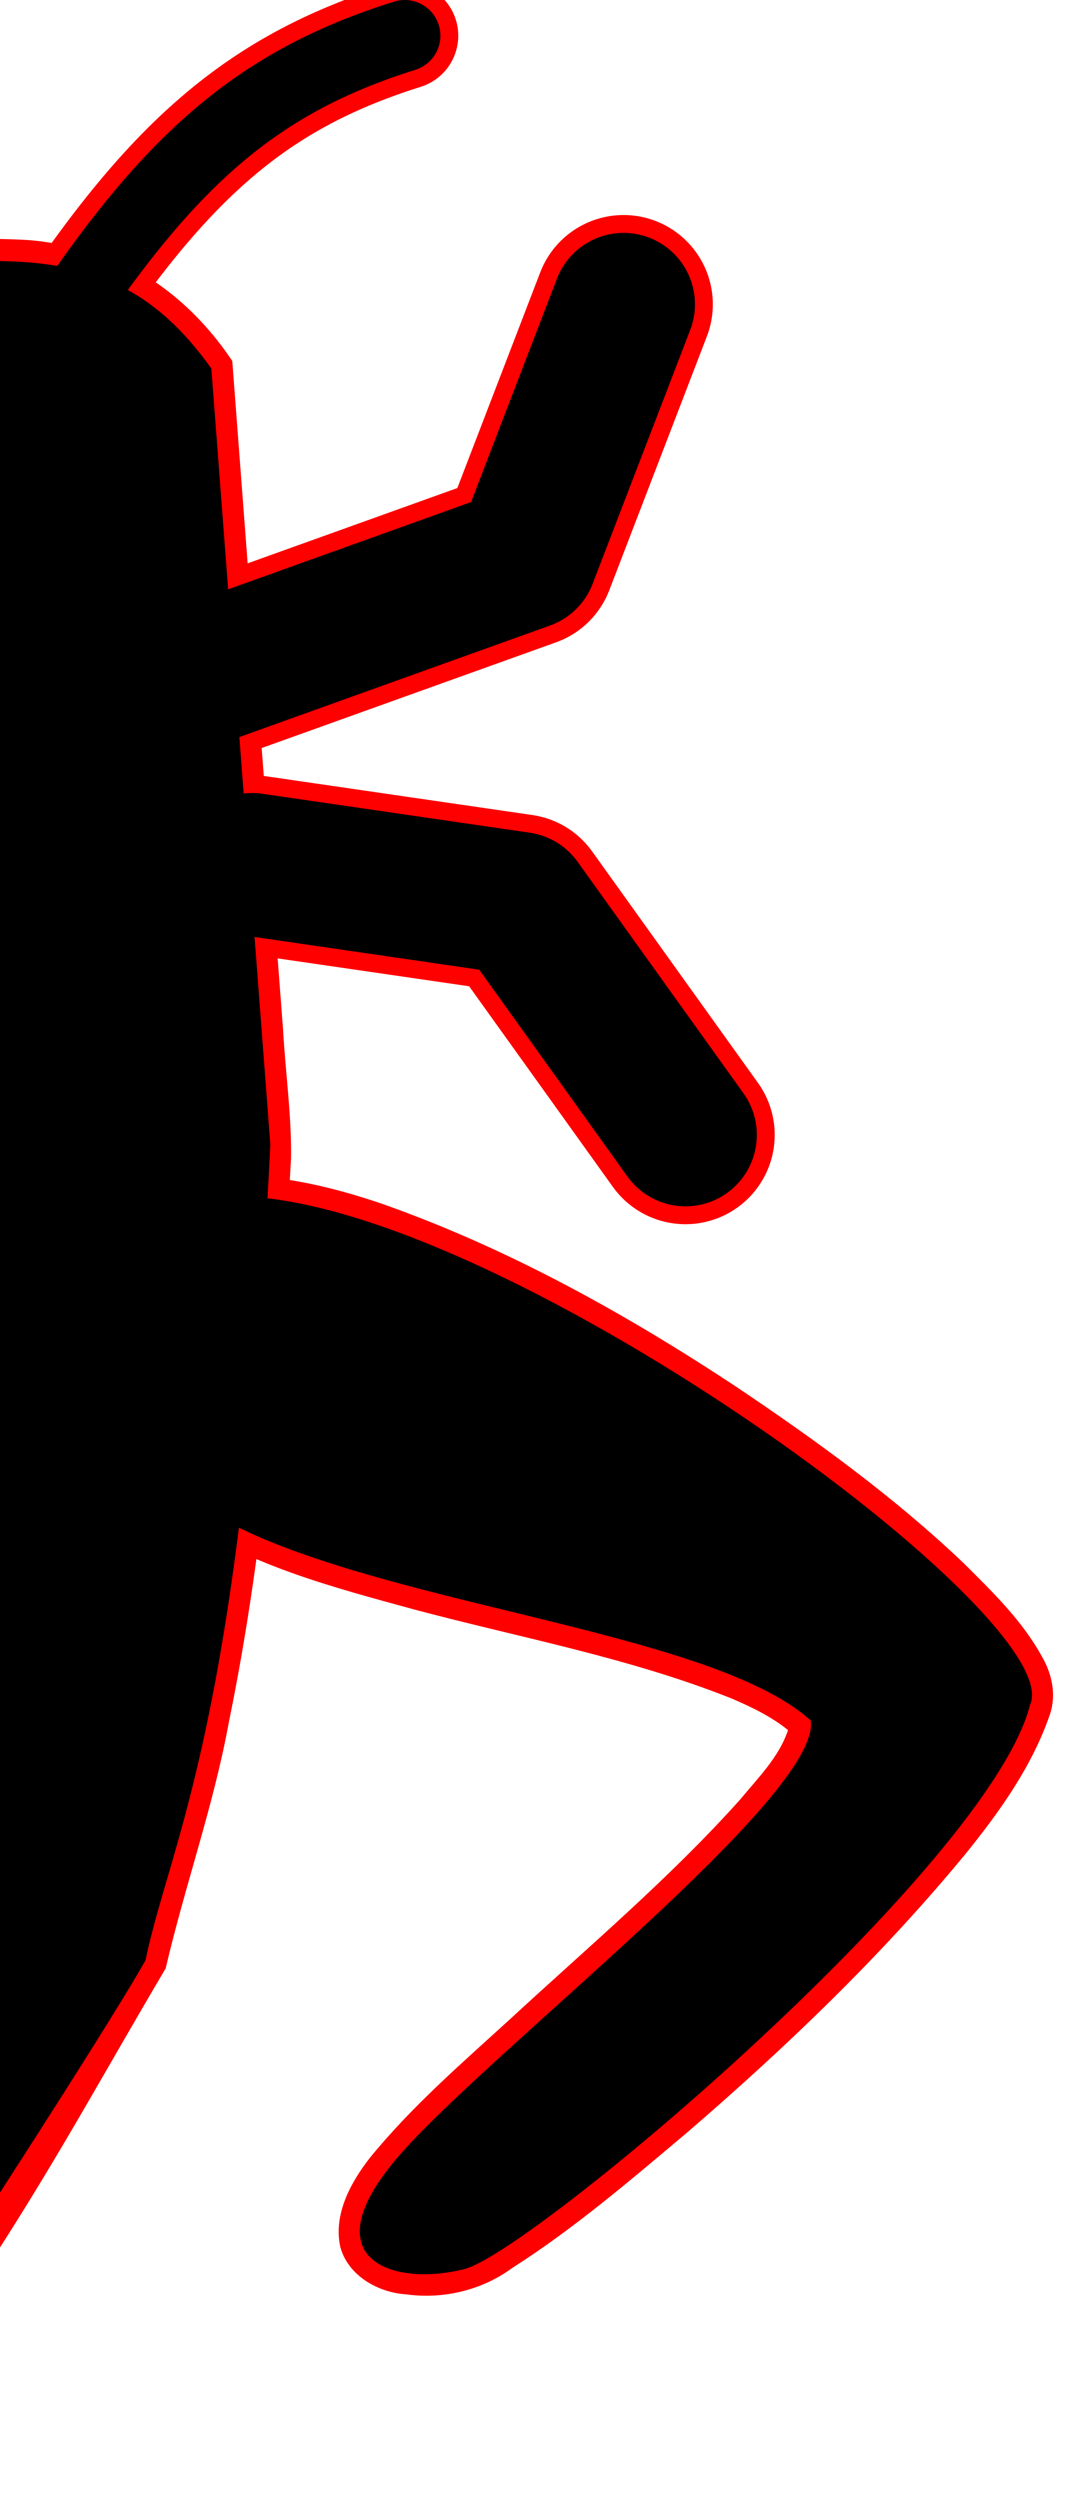 <?xml version="1.0" encoding="UTF-8" standalone="no"?>
<svg
   xmlns:dc="http://purl.org/dc/elements/1.1/"
   xmlns:cc="http://creativecommons.org/ns#"
   xmlns:rdf="http://www.w3.org/1999/02/22-rdf-syntax-ns#"
   xmlns:svg="http://www.w3.org/2000/svg"
   xmlns="http://www.w3.org/2000/svg"
   xmlns:sodipodi="http://sodipodi.sourceforge.net/DTD/sodipodi-0.dtd"
   xmlns:inkscape="http://www.inkscape.org/namespaces/inkscape"
   width="300"
   height="700"
   viewBox="0 0 79.375 185.208"
   version="1.1"
   id="svg8"
   inkscape:version="1.0.1 (c497b03c, 2020-09-10)"
   sodipodi:docname="grasshopper-tile.svg"
   inkscape:export-filename="/Users/tass/bee.png"
   inkscape:export-xdpi="96"
   inkscape:export-ydpi="96">
  <defs
     id="defs2" />
  <sodipodi:namedview
     id="base"
     pagecolor="#ffffff"
     bordercolor="#666666"
     borderopacity="1.0"
     inkscape:pageopacity="0.0"
     inkscape:pageshadow="2"
     inkscape:zoom="1.144813"
     inkscape:cx="107.49535"
     inkscape:cy="333.28815"
     inkscape:document-units="px"
     inkscape:current-layer="g9100"
     showgrid="false"
     showguides="false"
     inkscape:guide-bbox="true"
     inkscape:lockguides="false"
     units="px"
     inkscape:window-width="1860"
     inkscape:window-height="1287"
     inkscape:window-x="0"
     inkscape:window-y="22"
     inkscape:window-maximized="0"
     inkscape:document-rotation="0">
    <sodipodi:guide
       position="105.833,0"
       orientation="1,0"
       id="guide954"
       inkscape:locked="false"
       inkscape:label=""
       inkscape:color="rgb(0,0,255)" />
    <sodipodi:guide
       position="97.896,0"
       orientation="1,0"
       id="guide4710"
       inkscape:locked="false"
       inkscape:label=""
       inkscape:color="rgb(0,0,255)" />
    <sodipodi:guide
       position="113.771,0"
       orientation="1,0"
       id="guide4712"
       inkscape:locked="false"
       inkscape:label=""
       inkscape:color="rgb(0,0,255)" />
  </sodipodi:namedview>
  <g
     inkscape:label="tile"
     inkscape:groupmode="layer"
     id="g9100"
     transform="translate(0,-32.417)"
     style="display:inline">
    <g
       transform="matrix(0.907,0,0,1.251,80.071,-1.748)"
       style="stroke-width:0.939"
       id="g8888" />
    <g
       transform="matrix(0.907,0,0,1.251,80.071,-1.748)"
       id="g8892">
      <g
         id="g8890" />
    </g>
    <g
       transform="matrix(0.907,0,0,1.251,80.071,-1.748)"
       style="display:inline;stroke-width:0.939"
       id="g8894" />
    <g
       transform="matrix(0.907,0,0,1.251,80.071,-1.748)"
       id="g8898"
       style="display:inline">
      <g
         id="g8896" />
    </g>
    <path
       id="path8900"
       style="fill:#ff0000;fill-opacity:1;stroke:none;stroke-width:0.218px;stroke-linecap:butt;stroke-linejoin:miter;stroke-opacity:1"
       d="M 0,50.666 V 198.909 c 4.673,-7.303 7.868,-13.215 12.281,-20.679 1.422,-6.121 3.555,-12.061 4.684,-18.253 2.816,-13.732 3.817,-27.753 4.604,-41.725 0.05,-3.193 -0.414,-6.364 -0.589,-9.548 C 19.726,92.19 18.468,75.675 17.215,59.16 14.479,55.044 10.323,51.65 5.376,50.724 3.09,50.23 2.33,50.173 0,50.121 Z"
       sodipodi:nodetypes="cccccccccc" />
    <path
       style="fill:none;stroke:#ff0000;stroke-width:7.938;stroke-linecap:round;stroke-linejoin:miter;stroke-miterlimit:4;stroke-dasharray:none;stroke-opacity:1"
       d="M 3.023,58.695 C 12.033,44.611 18.693,38.614 29.994,35.062"
       id="path8902"
       sodipodi:nodetypes="cc" />
    <path
       style="fill:none;stroke:#ff0000;stroke-width:13.229;stroke-linecap:round;stroke-linejoin:round;stroke-miterlimit:4;stroke-dasharray:none;stroke-opacity:1"
       d="M 15.866,82.07 38.981,73.773 46.215,54.961"
       id="path8904"
       sodipodi:nodetypes="ccc" />
    <path
       style="fill:none;stroke:#ff0000;stroke-width:13.229;stroke-linecap:round;stroke-linejoin:round;stroke-miterlimit:4;stroke-dasharray:none;stroke-opacity:1"
       d="M 18.692,96.455 38.507,99.34 50.801,116.491"
       id="path8906"
       sodipodi:nodetypes="ccc" />
    <path
       id="path8908"
       style="fill:#ff0000;fill-opacity:1;stroke:none;stroke-width:0.218px;stroke-linecap:butt;stroke-linejoin:miter;stroke-opacity:1"
       d="m 16.725,119.465 c -0.838,0.044 -2.011,-0.049 -2.348,0.934 -0.242,1.937 -0.242,3.921 -0.391,5.876 -0.349,6.106 -0.697,12.213 -1.046,18.319 5.291,3.738 11.657,5.384 17.817,7.069 7.851,2.087 15.861,3.553 23.432,6.564 1.436,0.61 2.967,1.341 4.215,2.355 -0.67,2.003 -2.224,3.535 -3.538,5.13 -5.238,5.847 -11.266,10.928 -17.033,16.254 -3.611,3.295 -7.34,6.514 -10.433,10.317 -1.428,1.838 -2.703,4.187 -2.18,6.584 0.583,2.143 2.805,3.388 4.913,3.517 2.734,0.373 5.59,-0.313 7.821,-1.95 4.628,-2.951 8.806,-6.538 12.998,-10.065 7.377,-6.356 14.439,-13.128 20.637,-20.653 2.535,-3.138 4.938,-6.505 6.244,-10.357 0.461,-1.427 0.127,-2.956 -0.611,-4.224 -1.455,-2.657 -3.666,-4.796 -5.794,-6.913 -5.172,-4.924 -10.981,-9.126 -16.9,-13.099 -8.181,-5.401 -16.834,-10.208 -26.096,-13.489 -3.761,-1.294 -7.706,-2.222 -11.705,-2.17 z" />
    <g
       transform="matrix(-0.907,0,0,1.251,-80.071,-1.748)"
       style="stroke-width:0.939"
       id="g8910" />
    <g
       transform="matrix(-0.907,0,0,1.251,-80.071,-1.748)"
       id="g8914">
      <g
         id="g8912" />
    </g>
    <g
       transform="matrix(-0.907,0,0,1.251,-80.071,-1.748)"
       style="display:inline;stroke-width:0.939"
       id="g8916" />
    <g
       transform="matrix(-0.907,0,0,1.251,-80.071,-1.748)"
       id="g8920"
       style="display:inline">
      <g
         id="g8918" />
    </g>
    <g
       transform="matrix(0.907,0,0,1.251,80.071,-1.748)"
       style="stroke-width:0.939"
       id="g8922" />
    <g
       transform="matrix(0.907,0,0,1.251,80.071,-1.748)"
       id="g8926">
      <g
         id="g8924" />
    </g>
    <g
       transform="matrix(0.907,0,0,1.251,80.071,-1.748)"
       style="display:inline;stroke-width:0.939"
       id="g8928" />
    <g
       transform="matrix(0.907,0,0,1.251,80.071,-1.748)"
       id="g8932"
       style="display:inline">
      <g
         id="g8930" />
    </g>
    <g
       transform="matrix(-0.907,0,0,1.251,-80.071,-1.748)"
       style="stroke-width:0.939"
       id="g8934" />
    <g
       transform="matrix(-0.907,0,0,1.251,-80.071,-1.748)"
       id="g8938">
      <g
         id="g8936" />
    </g>
    <g
       transform="matrix(-0.907,0,0,1.251,-80.071,-1.748)"
       style="display:inline;stroke-width:0.939"
       id="g8940" />
    <g
       transform="matrix(-0.907,0,0,1.251,-80.071,-1.748)"
       id="g8944"
       style="display:inline">
      <g
         id="g8942" />
    </g>
    <g
       transform="matrix(-0.907,0,0,1.251,-80.071,-1.748)"
       style="stroke-width:0.939"
       id="g8946" />
    <g
       transform="matrix(-0.907,0,0,1.251,-80.071,-1.748)"
       id="g8950">
      <g
         id="g8948" />
    </g>
    <g
       transform="matrix(-0.907,0,0,1.251,-80.071,-1.748)"
       style="display:inline;stroke-width:0.939"
       id="g8952" />
    <g
       transform="matrix(-0.907,0,0,1.251,-80.071,-1.748)"
       id="g8956"
       style="display:inline">
      <g
         id="g8954" />
    </g>
    <g
       transform="matrix(0.907,0,0,1.251,80.071,-1.748)"
       style="stroke-width:0.939"
       id="g8958" />
    <g
       transform="matrix(0.907,0,0,1.251,80.071,-1.748)"
       id="g8962">
      <g
         id="g8960" />
    </g>
    <g
       transform="matrix(0.907,0,0,1.251,80.071,-1.748)"
       style="display:inline;stroke-width:0.939"
       id="g8964" />
    <g
       transform="matrix(0.907,0,0,1.251,80.071,-1.748)"
       id="g8968"
       style="display:inline">
      <g
         id="g8966" />
    </g>
    <g
       transform="matrix(-0.907,0,0,1.251,-80.071,-1.748)"
       style="stroke-width:0.939"
       id="g8970" />
    <g
       transform="matrix(-0.907,0,0,1.251,-80.071,-1.748)"
       id="g8974">
      <g
         id="g8972" />
    </g>
    <g
       transform="matrix(-0.907,0,0,1.251,-80.071,-1.748)"
       style="display:inline;stroke-width:0.939"
       id="g8976" />
    <g
       transform="matrix(-0.907,0,0,1.251,-80.071,-1.748)"
       id="g8980"
       style="display:inline">
      <g
         id="g8978" />
    </g>
    <g
       transform="matrix(0.907,0,0,1.251,80.071,-1.748)"
       style="stroke-width:0.939"
       id="g8982" />
    <g
       transform="matrix(0.907,0,0,1.251,80.071,-1.748)"
       id="g8986">
      <g
         id="g8984" />
    </g>
    <g
       transform="matrix(0.907,0,0,1.251,80.071,-1.748)"
       style="display:inline;stroke-width:0.939"
       id="g8988" />
    <g
       transform="matrix(0.907,0,0,1.251,80.071,-1.748)"
       id="g8992"
       style="display:inline">
      <g
         id="g8990" />
    </g>
    <g
       transform="matrix(-0.907,0,0,1.251,-80.071,-1.748)"
       style="stroke-width:0.939"
       id="g8994" />
    <g
       transform="matrix(-0.907,0,0,1.251,-80.071,-1.748)"
       id="g8998">
      <g
         id="g8996" />
    </g>
    <g
       transform="matrix(-0.907,0,0,1.251,-80.071,-1.748)"
       style="display:inline;stroke-width:0.939"
       id="g9000" />
    <g
       transform="matrix(-0.907,0,0,1.251,-80.071,-1.748)"
       id="g9004"
       style="display:inline">
      <g
         id="g9002" />
    </g>
    <g
       transform="matrix(0.907,0,0,1.251,80.071,-1.748)"
       style="stroke-width:0.939"
       id="g9006" />
    <g
       transform="matrix(0.907,0,0,1.251,80.071,-1.748)"
       id="g9010">
      <g
         id="g9008" />
    </g>
    <g
       transform="matrix(0.907,0,0,1.251,80.071,-1.748)"
       style="display:inline;stroke-width:0.939"
       id="g9012" />
    <g
       transform="matrix(0.907,0,0,1.251,80.071,-1.748)"
       id="g9016"
       style="display:inline">
      <g
         id="g9014" />
    </g>
    <g
       transform="matrix(-0.907,0,0,1.251,-80.071,-1.748)"
       style="stroke-width:0.939"
       id="g9018" />
    <g
       transform="matrix(-0.907,0,0,1.251,-80.071,-1.748)"
       id="g9022">
      <g
         id="g9020" />
    </g>
    <g
       transform="matrix(-0.907,0,0,1.251,-80.071,-1.748)"
       style="display:inline;stroke-width:0.939"
       id="g9024" />
    <g
       transform="matrix(-0.907,0,0,1.251,-80.071,-1.748)"
       id="g9028"
       style="display:inline">
      <g
         id="g9026" />
    </g>
    <g
       transform="matrix(0.907,0,0,1.251,80.071,-1.748)"
       style="stroke-width:0.939"
       id="g9030" />
    <g
       transform="matrix(0.907,0,0,1.251,80.071,-1.748)"
       id="g9034">
      <g
         id="g9032" />
    </g>
    <g
       transform="matrix(0.907,0,0,1.251,80.071,-1.748)"
       style="display:inline;stroke-width:0.939"
       id="g9036" />
    <g
       transform="matrix(0.907,0,0,1.251,80.071,-1.748)"
       id="g9040"
       style="display:inline">
      <g
         id="g9038" />
    </g>
    <g
       transform="matrix(0.907,0,0,1.251,80.071,-1.748)"
       style="stroke-width:0.939"
       id="g9042" />
    <g
       transform="matrix(0.907,0,0,1.251,80.071,-1.748)"
       id="g9046">
      <g
         id="g9044" />
    </g>
    <g
       transform="matrix(0.907,0,0,1.251,80.071,-1.748)"
       style="display:inline;stroke-width:0.939"
       id="g9048" />
    <g
       transform="matrix(0.907,0,0,1.251,80.071,-1.748)"
       id="g9052"
       style="display:inline">
      <g
         id="g9050" />
    </g>
    <g
       transform="matrix(-0.907,0,0,1.251,-80.071,-1.748)"
       style="stroke-width:0.939"
       id="g9054" />
    <g
       transform="matrix(-0.907,0,0,1.251,-80.071,-1.748)"
       id="g9058">
      <g
         id="g9056" />
    </g>
    <g
       transform="matrix(-0.907,0,0,1.251,-80.071,-1.748)"
       style="display:inline;stroke-width:0.939"
       id="g9060" />
    <g
       transform="matrix(-0.907,0,0,1.251,-80.071,-1.748)"
       id="g9064"
       style="display:inline">
      <g
         id="g9062" />
    </g>
    <g
       transform="matrix(0.907,0,0,1.251,80.071,-1.748)"
       style="stroke-width:0.939"
       id="g9066" />
    <g
       transform="matrix(0.907,0,0,1.251,80.071,-1.748)"
       id="g9070">
      <g
         id="g9068" />
    </g>
    <g
       transform="matrix(0.907,0,0,1.251,80.071,-1.748)"
       style="display:inline;stroke-width:0.939"
       id="g9072" />
    <g
       transform="matrix(0.907,0,0,1.251,80.071,-1.748)"
       id="g9076"
       style="display:inline">
      <g
         id="g9074" />
    </g>
    <g
       transform="matrix(-0.907,0,0,1.251,-80.071,-1.748)"
       style="stroke-width:0.939"
       id="g9078" />
    <g
       transform="matrix(-0.907,0,0,1.251,-80.071,-1.748)"
       id="g9082">
      <g
         id="g9080" />
    </g>
    <g
       transform="matrix(-0.907,0,0,1.251,-80.071,-1.748)"
       style="display:inline;stroke-width:0.939"
       id="g9084" />
    <g
       transform="matrix(-0.907,0,0,1.251,-80.071,-1.748)"
       id="g9088"
       style="display:inline">
      <g
         id="g9086" />
    </g>
    <path
       style="fill:none;stroke:#ff0000;stroke-width:7.938;stroke-linecap:round;stroke-linejoin:miter;stroke-miterlimit:4;stroke-dasharray:none;stroke-opacity:1"
       d="M -3.023,58.695 C -12.033,44.611 -18.693,38.614 -29.994,35.062"
       id="path9092"
       sodipodi:nodetypes="cc" />
    <path
       style="fill:none;stroke:#ff0000;stroke-width:13.229;stroke-linecap:round;stroke-linejoin:round;stroke-miterlimit:4;stroke-dasharray:none;stroke-opacity:1"
       d="M -15.866,82.07 -38.981,73.773 -46.215,54.961"
       id="path9094"
       sodipodi:nodetypes="ccc" />
    <path
       style="fill:none;stroke:#ff0000;stroke-width:13.229;stroke-linecap:round;stroke-linejoin:round;stroke-miterlimit:4;stroke-dasharray:none;stroke-opacity:1"
       d="M -18.692,96.455 -38.507,99.34 -50.801,116.491"
       id="path9096"
       sodipodi:nodetypes="ccc" />
    <path
       id="path9098"
       style="fill:#ff0000;fill-opacity:1;stroke:none;stroke-width:0.218px;stroke-linecap:butt;stroke-linejoin:miter;stroke-opacity:1"
       d="m -18.654,119.488 c -7.313,0.611 -14.139,3.615 -20.659,6.789 -10.278,5.172 -19.946,11.556 -28.77,18.938 -3.268,2.777 -6.446,5.765 -8.826,9.36 -0.966,1.476 -1.528,3.39 -0.795,5.086 1.32,4.018 4.026,7.365 6.599,10.647 5.358,6.493 11.471,12.322 17.726,17.94 4.998,4.42 10.139,8.716 15.712,12.399 1.673,1.1 3.616,1.779 5.626,1.817 2.202,0.12 4.714,-0.368 6.146,-2.187 1.249,-1.723 0.922,-4.101 -0.126,-5.837 -1.794,-3.387 -4.799,-5.876 -7.491,-8.523 -7.454,-7.014 -15.454,-13.495 -22.231,-21.201 -1.067,-1.265 -2.12,-2.617 -2.69,-4.179 3.15,-2.19 6.86,-3.4 10.488,-4.455 9.779,-2.928 20.089,-4.464 29.58,-8.444 1.906,-0.83 3.734,-1.842 5.426,-3.051 -0.475,-8.317 -0.95,-16.634 -1.422,-24.951 -1.428,-0.118 -2.86,-0.232 -4.293,-0.148 z" />
    <path
       id="path9114"
       style="fill:#ff0000;fill-opacity:1;stroke:none;stroke-width:0.218px;stroke-linecap:butt;stroke-linejoin:miter;stroke-opacity:1"
       d="M 0,50.666 V 198.909 c -4.673,-7.303 -7.868,-13.215 -12.281,-20.679 -1.422,-6.121 -3.555,-12.061 -4.684,-18.253 -2.816,-13.732 -3.817,-27.753 -4.604,-41.725 -0.05,-3.193 0.414,-6.364 0.589,-9.548 1.255,-16.515 2.513,-33.03 3.766,-49.545 2.736,-4.117 6.892,-7.51 11.839,-8.436 C -3.09,50.23 -2.33,50.173 0,50.121 Z"
       sodipodi:nodetypes="cccccccccc" />
  </g>
  <g
     inkscape:label="bug"
     inkscape:groupmode="layer"
     id="layer1"
     transform="translate(0,-32.417)"
     style="display:inline">
    <g
       transform="matrix(0.907,0,0,1.251,80.071,-1.748)"
       style="stroke-width:0.939"
       id="g4730" />
    <g
       transform="matrix(0.907,0,0,1.251,80.071,-1.748)"
       id="g952">
      <g
         id="g950" />
    </g>
    <g
       transform="matrix(0.907,0,0,1.251,80.071,-1.748)"
       style="display:inline;stroke-width:0.939"
       id="g875" />
    <g
       transform="matrix(0.907,0,0,1.251,80.071,-1.748)"
       id="g879"
       style="display:inline">
      <g
         id="g877" />
    </g>
    <path
       style="fill:#000000;fill-opacity:1;stroke:none;stroke-width:0.218px;stroke-linecap:butt;stroke-linejoin:miter;stroke-opacity:1"
       d="m 0,51.756 c 6.808,0.095 11.452,2.034 15.665,7.966 l 4.372,57.493 c -2.143,43.223 -7.417,51.517 -9.249,60.417 C 8.326,181.984 0,194.837 0,194.837 Z"
       id="path941"
       sodipodi:nodetypes="cccccc" />
    <path
       style="fill:none;stroke:#000000;stroke-width:5.292;stroke-linecap:round;stroke-linejoin:miter;stroke-miterlimit:4;stroke-dasharray:none;stroke-opacity:1"
       d="M 3.023,58.695 C 12.033,44.611 18.693,38.614 29.994,35.062"
       id="path943"
       sodipodi:nodetypes="cc" />
    <path
       style="fill:none;stroke:#000000;stroke-width:10.583;stroke-linecap:round;stroke-linejoin:round;stroke-miterlimit:4;stroke-dasharray:none;stroke-opacity:1"
       d="M 15.866,82.07 38.981,73.773 46.215,54.961"
       id="path1604"
       sodipodi:nodetypes="ccc" />
    <path
       style="fill:none;stroke:#000000;stroke-width:10.583;stroke-linecap:round;stroke-linejoin:round;stroke-miterlimit:4;stroke-dasharray:none;stroke-opacity:1"
       d="M 18.692,96.455 38.507,99.34 50.801,116.491"
       id="path1606"
       sodipodi:nodetypes="ccc" />
    <path
       style="fill:#000000;fill-opacity:1;stroke:none;stroke-width:0.218px;stroke-linecap:butt;stroke-linejoin:miter;stroke-opacity:1"
       d="m 15.866,121.115 c 18.198,-1.854 63.596,30.946 60.469,37.61 -3.044,11.945 -36.804,40.465 -41.906,41.779 -5.102,1.315 -11.492,-0.555 -5.053,-8.162 6.439,-7.608 31.513,-26.844 30.709,-32.468 -7.817,-7.097 -34.955,-8.738 -45.511,-16.094 z"
       id="path1608"
       sodipodi:nodetypes="cczzccc" />
    <g
       transform="matrix(-0.907,0,0,1.251,-80.071,-1.748)"
       style="stroke-width:0.939"
       id="g1620" />
    <g
       transform="matrix(-0.907,0,0,1.251,-80.071,-1.748)"
       id="g1624">
      <g
         id="g1622" />
    </g>
    <g
       transform="matrix(-0.907,0,0,1.251,-80.071,-1.748)"
       style="display:inline;stroke-width:0.939"
       id="g1626" />
    <g
       transform="matrix(-0.907,0,0,1.251,-80.071,-1.748)"
       id="g1630"
       style="display:inline">
      <g
         id="g1628" />
    </g>
    <g
       transform="matrix(0.907,0,0,1.251,80.071,-1.748)"
       style="stroke-width:0.939"
       id="g1642" />
    <g
       transform="matrix(0.907,0,0,1.251,80.071,-1.748)"
       id="g1646">
      <g
         id="g1644" />
    </g>
    <g
       transform="matrix(0.907,0,0,1.251,80.071,-1.748)"
       style="display:inline;stroke-width:0.939"
       id="g1648" />
    <g
       transform="matrix(0.907,0,0,1.251,80.071,-1.748)"
       id="g1652"
       style="display:inline">
      <g
         id="g1650" />
    </g>
    <g
       transform="matrix(-0.907,0,0,1.251,-80.071,-1.748)"
       style="stroke-width:0.939"
       id="g1664" />
    <g
       transform="matrix(-0.907,0,0,1.251,-80.071,-1.748)"
       id="g1668">
      <g
         id="g1666" />
    </g>
    <g
       transform="matrix(-0.907,0,0,1.251,-80.071,-1.748)"
       style="display:inline;stroke-width:0.939"
       id="g1670" />
    <g
       transform="matrix(-0.907,0,0,1.251,-80.071,-1.748)"
       id="g1674"
       style="display:inline">
      <g
         id="g1672" />
    </g>
    <g
       transform="matrix(-0.907,0,0,1.251,-80.071,-1.748)"
       style="stroke-width:0.939"
       id="g1676" />
    <g
       transform="matrix(-0.907,0,0,1.251,-80.071,-1.748)"
       id="g1680">
      <g
         id="g1678" />
    </g>
    <g
       transform="matrix(-0.907,0,0,1.251,-80.071,-1.748)"
       style="display:inline;stroke-width:0.939"
       id="g1682" />
    <g
       transform="matrix(-0.907,0,0,1.251,-80.071,-1.748)"
       id="g1686"
       style="display:inline">
      <g
         id="g1684" />
    </g>
    <g
       transform="matrix(0.907,0,0,1.251,80.071,-1.748)"
       style="stroke-width:0.939"
       id="g1698" />
    <g
       transform="matrix(0.907,0,0,1.251,80.071,-1.748)"
       id="g1702">
      <g
         id="g1700" />
    </g>
    <g
       transform="matrix(0.907,0,0,1.251,80.071,-1.748)"
       style="display:inline;stroke-width:0.939"
       id="g1704" />
    <g
       transform="matrix(0.907,0,0,1.251,80.071,-1.748)"
       id="g1708"
       style="display:inline">
      <g
         id="g1706" />
    </g>
    <g
       transform="matrix(-0.907,0,0,1.251,-80.071,-1.748)"
       style="stroke-width:0.939"
       id="g1710" />
    <g
       transform="matrix(-0.907,0,0,1.251,-80.071,-1.748)"
       id="g1714">
      <g
         id="g1712" />
    </g>
    <g
       transform="matrix(-0.907,0,0,1.251,-80.071,-1.748)"
       style="display:inline;stroke-width:0.939"
       id="g1716" />
    <g
       transform="matrix(-0.907,0,0,1.251,-80.071,-1.748)"
       id="g1720"
       style="display:inline">
      <g
         id="g1718" />
    </g>
    <g
       transform="matrix(0.907,0,0,1.251,80.071,-1.748)"
       style="stroke-width:0.939"
       id="g1732" />
    <g
       transform="matrix(0.907,0,0,1.251,80.071,-1.748)"
       id="g1736">
      <g
         id="g1734" />
    </g>
    <g
       transform="matrix(0.907,0,0,1.251,80.071,-1.748)"
       style="display:inline;stroke-width:0.939"
       id="g1738" />
    <g
       transform="matrix(0.907,0,0,1.251,80.071,-1.748)"
       id="g1742"
       style="display:inline">
      <g
         id="g1740" />
    </g>
    <g
       transform="matrix(-0.907,0,0,1.251,-80.071,-1.748)"
       style="stroke-width:0.939"
       id="g1805" />
    <g
       transform="matrix(-0.907,0,0,1.251,-80.071,-1.748)"
       id="g1809">
      <g
         id="g1807" />
    </g>
    <g
       transform="matrix(-0.907,0,0,1.251,-80.071,-1.748)"
       style="display:inline;stroke-width:0.939"
       id="g1811" />
    <g
       transform="matrix(-0.907,0,0,1.251,-80.071,-1.748)"
       id="g1815"
       style="display:inline">
      <g
         id="g1813" />
    </g>
    <g
       transform="matrix(0.907,0,0,1.251,80.071,-1.748)"
       style="stroke-width:0.939"
       id="g1827" />
    <g
       transform="matrix(0.907,0,0,1.251,80.071,-1.748)"
       id="g1831">
      <g
         id="g1829" />
    </g>
    <g
       transform="matrix(0.907,0,0,1.251,80.071,-1.748)"
       style="display:inline;stroke-width:0.939"
       id="g1833" />
    <g
       transform="matrix(0.907,0,0,1.251,80.071,-1.748)"
       id="g1837"
       style="display:inline">
      <g
         id="g1835" />
    </g>
    <g
       transform="matrix(-0.907,0,0,1.251,-80.071,-1.748)"
       style="stroke-width:0.939"
       id="g1839" />
    <g
       transform="matrix(-0.907,0,0,1.251,-80.071,-1.748)"
       id="g1843">
      <g
         id="g1841" />
    </g>
    <g
       transform="matrix(-0.907,0,0,1.251,-80.071,-1.748)"
       style="display:inline;stroke-width:0.939"
       id="g1845" />
    <g
       transform="matrix(-0.907,0,0,1.251,-80.071,-1.748)"
       id="g1849"
       style="display:inline">
      <g
         id="g1847" />
    </g>
    <g
       transform="matrix(0.907,0,0,1.251,80.071,-1.748)"
       style="stroke-width:0.939"
       id="g1851" />
    <g
       transform="matrix(0.907,0,0,1.251,80.071,-1.748)"
       id="g1855">
      <g
         id="g1853" />
    </g>
    <g
       transform="matrix(0.907,0,0,1.251,80.071,-1.748)"
       style="display:inline;stroke-width:0.939"
       id="g1857" />
    <g
       transform="matrix(0.907,0,0,1.251,80.071,-1.748)"
       id="g1861"
       style="display:inline">
      <g
         id="g1859" />
    </g>
    <g
       transform="matrix(0.907,0,0,1.251,80.071,-1.748)"
       style="stroke-width:0.939"
       id="g1863" />
    <g
       transform="matrix(0.907,0,0,1.251,80.071,-1.748)"
       id="g1867">
      <g
         id="g1865" />
    </g>
    <g
       transform="matrix(0.907,0,0,1.251,80.071,-1.748)"
       style="display:inline;stroke-width:0.939"
       id="g1869" />
    <g
       transform="matrix(0.907,0,0,1.251,80.071,-1.748)"
       id="g1873"
       style="display:inline">
      <g
         id="g1871" />
    </g>
    <g
       transform="matrix(-0.907,0,0,1.251,-80.071,-1.748)"
       style="stroke-width:0.939"
       id="g1875" />
    <g
       transform="matrix(-0.907,0,0,1.251,-80.071,-1.748)"
       id="g1879">
      <g
         id="g1877" />
    </g>
    <g
       transform="matrix(-0.907,0,0,1.251,-80.071,-1.748)"
       style="display:inline;stroke-width:0.939"
       id="g1881" />
    <g
       transform="matrix(-0.907,0,0,1.251,-80.071,-1.748)"
       id="g1885"
       style="display:inline">
      <g
         id="g1883" />
    </g>
    <g
       transform="matrix(0.907,0,0,1.251,80.071,-1.748)"
       style="stroke-width:0.939"
       id="g1887" />
    <g
       transform="matrix(0.907,0,0,1.251,80.071,-1.748)"
       id="g1891">
      <g
         id="g1889" />
    </g>
    <g
       transform="matrix(0.907,0,0,1.251,80.071,-1.748)"
       style="display:inline;stroke-width:0.939"
       id="g1893" />
    <g
       transform="matrix(0.907,0,0,1.251,80.071,-1.748)"
       id="g1897"
       style="display:inline">
      <g
         id="g1895" />
    </g>
    <g
       transform="matrix(-0.907,0,0,1.251,-80.071,-1.748)"
       style="stroke-width:0.939"
       id="g1899" />
    <g
       transform="matrix(-0.907,0,0,1.251,-80.071,-1.748)"
       id="g1903">
      <g
         id="g1901" />
    </g>
    <g
       transform="matrix(-0.907,0,0,1.251,-80.071,-1.748)"
       style="display:inline;stroke-width:0.939"
       id="g1905" />
    <g
       transform="matrix(-0.907,0,0,1.251,-80.071,-1.748)"
       id="g1909"
       style="display:inline">
      <g
         id="g1907" />
    </g>
    <path
       style="fill:#000000;fill-opacity:1;stroke:none;stroke-width:0.218px;stroke-linecap:butt;stroke-linejoin:miter;stroke-opacity:1"
       d="m 0,51.756 c -6.808,0.095 -11.452,2.034 -15.665,7.966 l -4.372,57.493 c 2.143,43.223 7.417,51.517 9.249,60.417 C -8.326,181.984 0,194.837 0,194.837 Z"
       id="path8418"
       sodipodi:nodetypes="cccccc" />
    <path
       style="fill:none;stroke:#000000;stroke-width:5.292;stroke-linecap:round;stroke-linejoin:miter;stroke-miterlimit:4;stroke-dasharray:none;stroke-opacity:1"
       d="M -3.023,58.695 C -12.033,44.611 -18.693,38.614 -29.994,35.062"
       id="path8420"
       sodipodi:nodetypes="cc" />
    <path
       style="fill:none;stroke:#000000;stroke-width:10.583;stroke-linecap:round;stroke-linejoin:round;stroke-miterlimit:4;stroke-dasharray:none;stroke-opacity:1"
       d="M -15.866,82.07 -38.981,73.773 -46.215,54.961"
       id="path8422"
       sodipodi:nodetypes="ccc" />
    <path
       style="fill:none;stroke:#000000;stroke-width:10.583;stroke-linecap:round;stroke-linejoin:round;stroke-miterlimit:4;stroke-dasharray:none;stroke-opacity:1"
       d="M -18.692,96.455 -38.507,99.34 -50.801,116.491"
       id="path8424"
       sodipodi:nodetypes="ccc" />
    <path
       style="fill:#000000;fill-opacity:1;stroke:none;stroke-width:0.218px;stroke-linecap:butt;stroke-linejoin:miter;stroke-opacity:1"
       d="m -15.866,121.115 c -18.198,-1.854 -63.596,30.946 -60.469,37.61 3.044,11.945 36.804,40.465 41.906,41.779 5.102,1.315 11.492,-0.555 5.053,-8.162 -6.439,-7.608 -31.513,-26.844 -30.709,-32.468 7.817,-7.097 34.955,-8.738 45.511,-16.094 z"
       id="path8426"
       sodipodi:nodetypes="cczzccc" />
  </g>
</svg>
